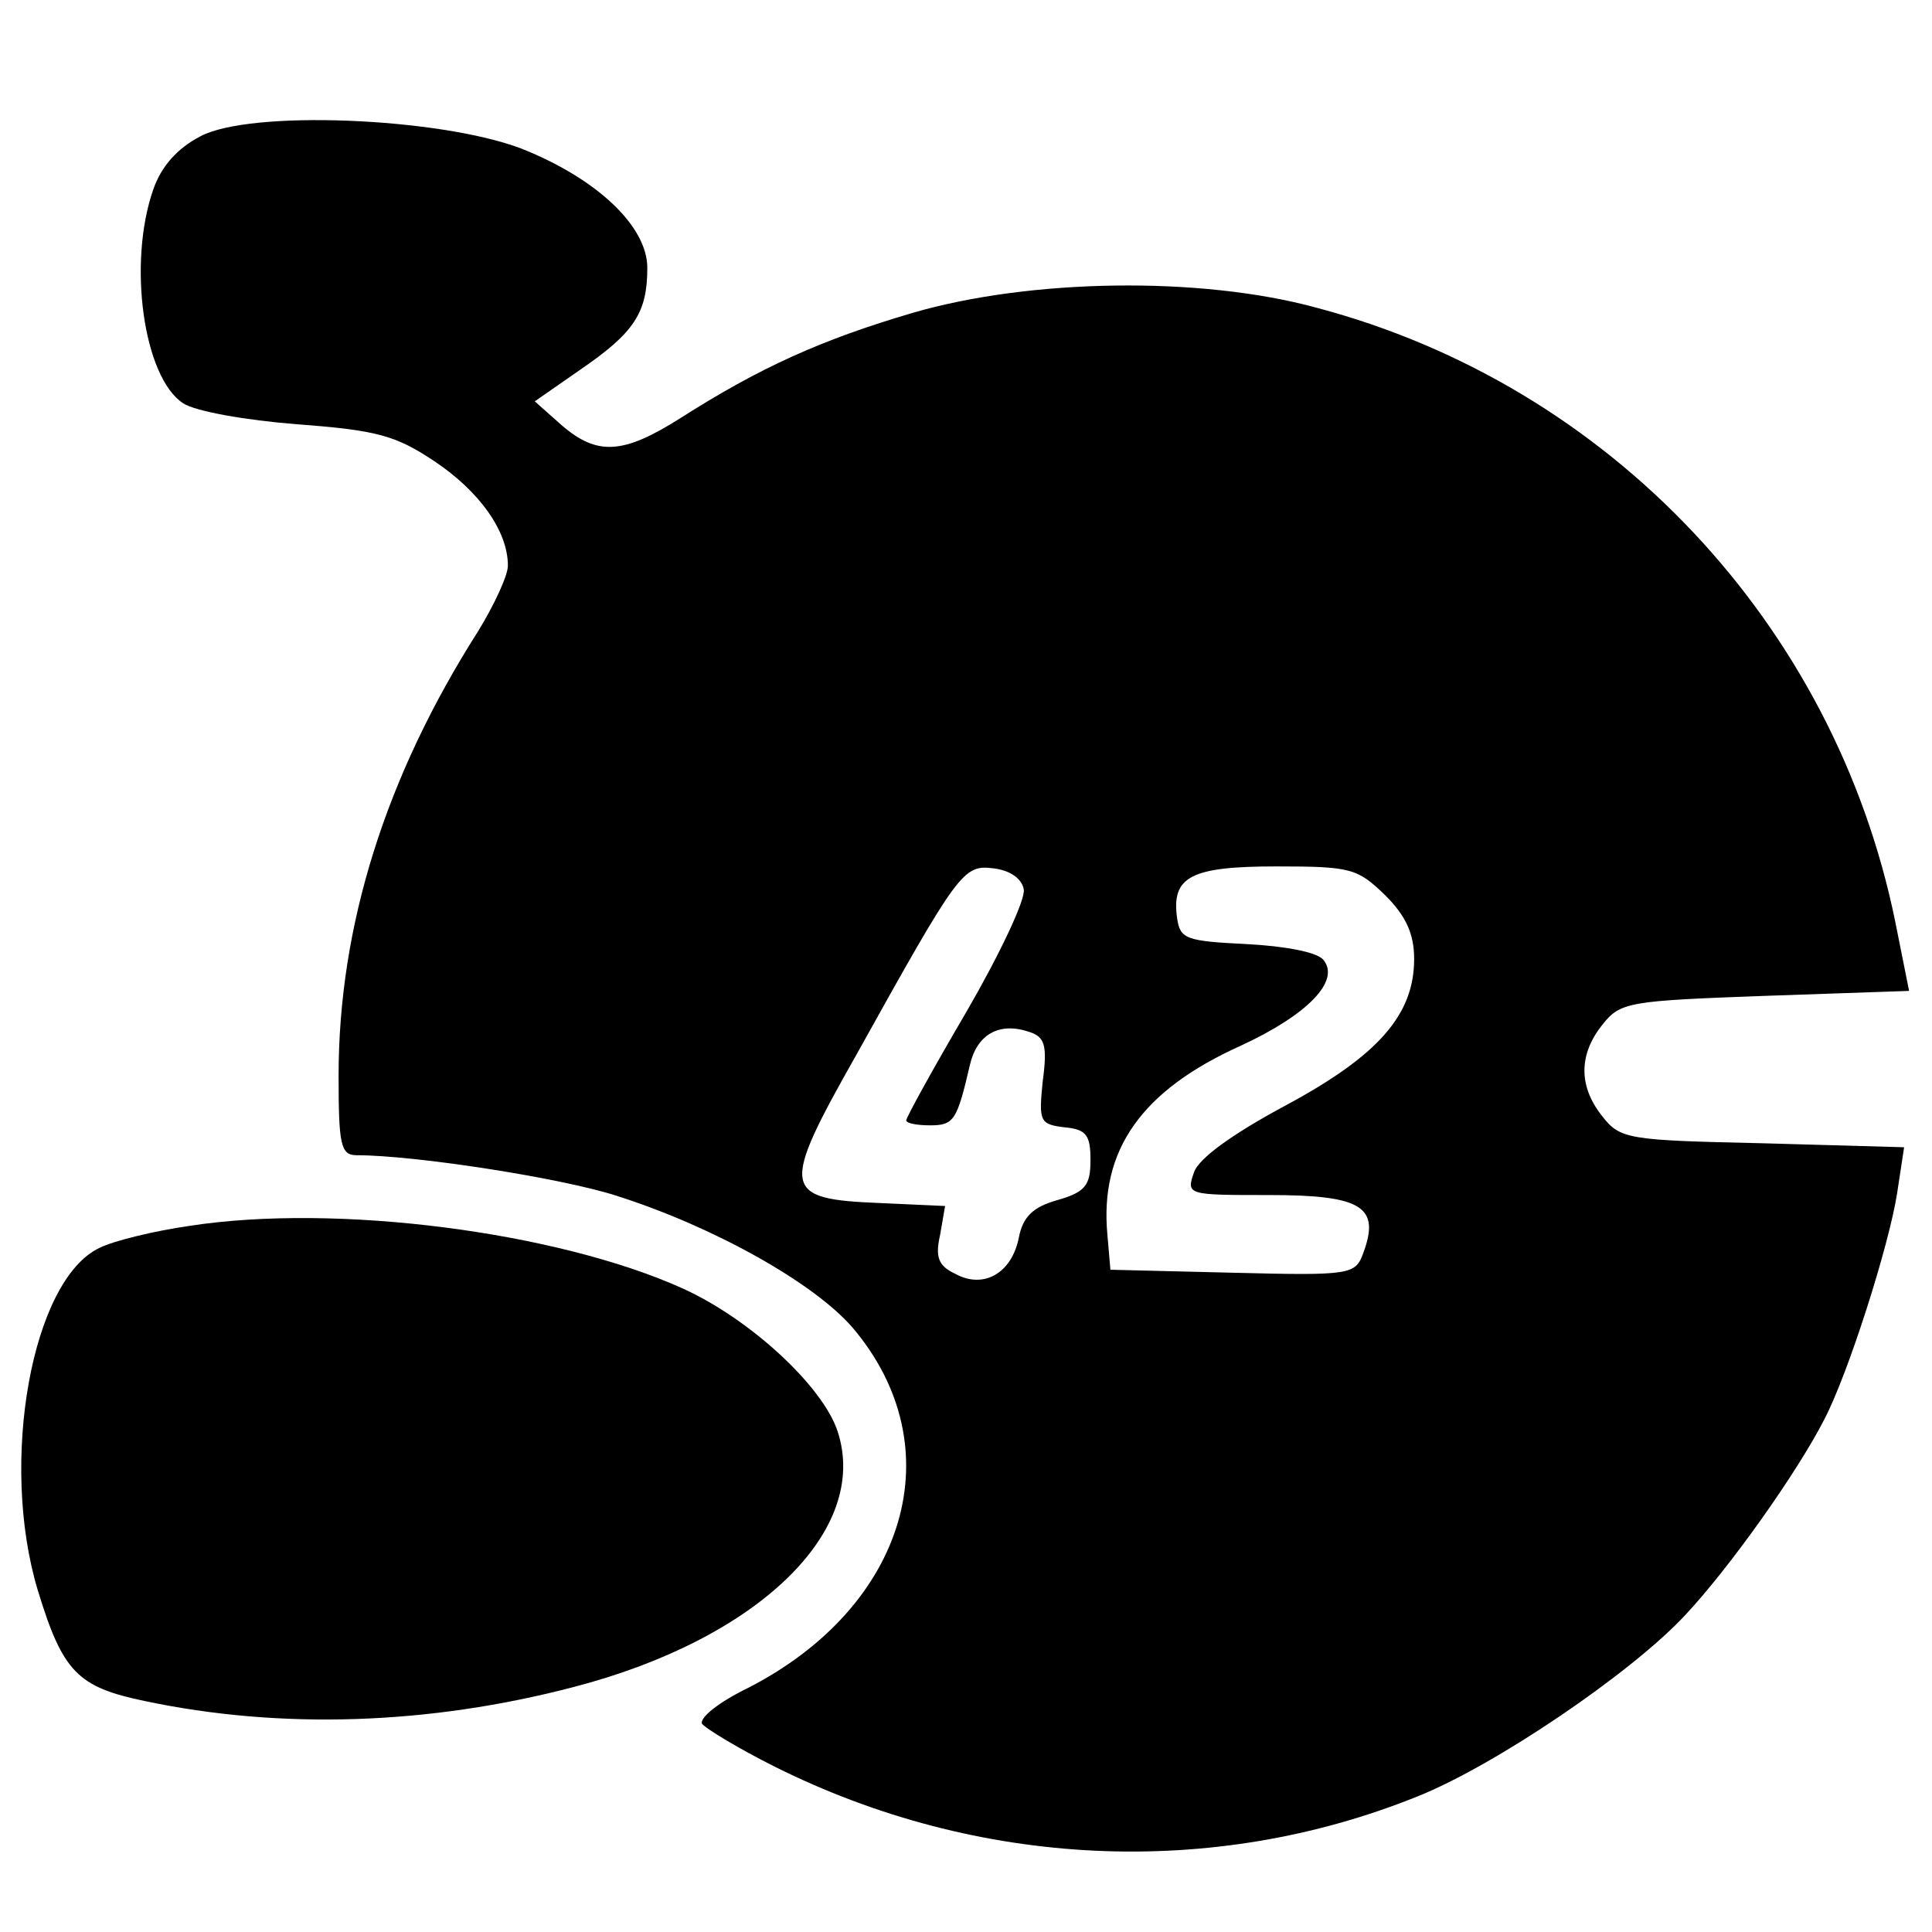 <?xml version="1.0" standalone="no"?>
<!DOCTYPE svg PUBLIC "-//W3C//DTD SVG 20010904//EN"
 "http://www.w3.org/TR/2001/REC-SVG-20010904/DTD/svg10.dtd">
<svg version="1.0" xmlns="http://www.w3.org/2000/svg"
 width="194pt" height="194pt" viewBox="0 0 194 194"
 preserveAspectRatio="xMidYMid meet">
<g transform="translate(0,194) scale(0.1,-0.1)"
fill="#000000" stroke="none">
<path d="M201 1803 c-23 -12 -39 -30 -47 -53 -26 -74 -10 -189 30 -215 12 -8
63 -17 114 -21 80 -6 99 -11 138 -37 45 -30 74 -70 74 -105 0 -10 -14 -40 -30
-66 -93 -146 -140 -296 -140 -446 0 -69 2 -80 18 -80 59 0 207 -23 262 -41 97
-31 197 -87 236 -132 102 -120 55 -280 -105 -362 -29 -14 -49 -30 -46 -36 4
-5 37 -25 73 -43 204 -102 439 -113 645 -30 78 31 215 124 269 182 45 48 113
144 140 197 24 46 65 175 73 227 l7 46 -142 4 c-135 3 -143 4 -161 27 -24 30
-24 62 0 92 18 23 27 24 163 29 l145 5 -14 70 c-61 298 -286 538 -581 616
-117 32 -288 29 -405 -5 -92 -27 -154 -55 -234 -106 -57 -36 -83 -38 -119 -7
l-27 24 46 32 c54 37 67 57 67 102 0 42 -51 90 -127 120 -82 31 -272 39 -322
12z m827 -756 c2 -10 -24 -65 -57 -122 -34 -58 -61 -107 -61 -110 0 -3 11 -5
24 -5 24 0 27 5 40 61 7 30 29 43 59 33 16 -5 19 -13 14 -50 -4 -40 -3 -43 22
-46 22 -2 26 -8 26 -33 0 -25 -5 -32 -33 -40 -25 -7 -35 -17 -39 -38 -7 -35
-35 -52 -64 -36 -17 8 -20 17 -15 39 l5 29 -66 3 c-98 4 -100 13 -23 149 103
185 107 191 138 187 16 -2 28 -10 30 -21z m363 -6 c21 -21 29 -39 29 -64 0
-56 -36 -97 -129 -147 -54 -29 -87 -53 -92 -67 -8 -23 -7 -23 76 -23 93 0 111
-12 94 -58 -8 -22 -12 -23 -131 -20 l-123 3 -3 35 c-8 85 34 145 134 190 67
31 100 65 83 86 -6 8 -39 14 -77 16 -61 3 -67 5 -70 26 -6 42 14 52 100 52 75
0 81 -2 109 -29z"/>
<path d="M190 709 c-35 -5 -76 -15 -90 -22 -68 -32 -101 -215 -62 -344 25 -82
40 -97 107 -111 137 -29 286 -24 431 14 185 48 298 157 265 257 -15 45 -87
112 -155 143 -126 57 -348 86 -496 63z"/>
</g>
</svg>
